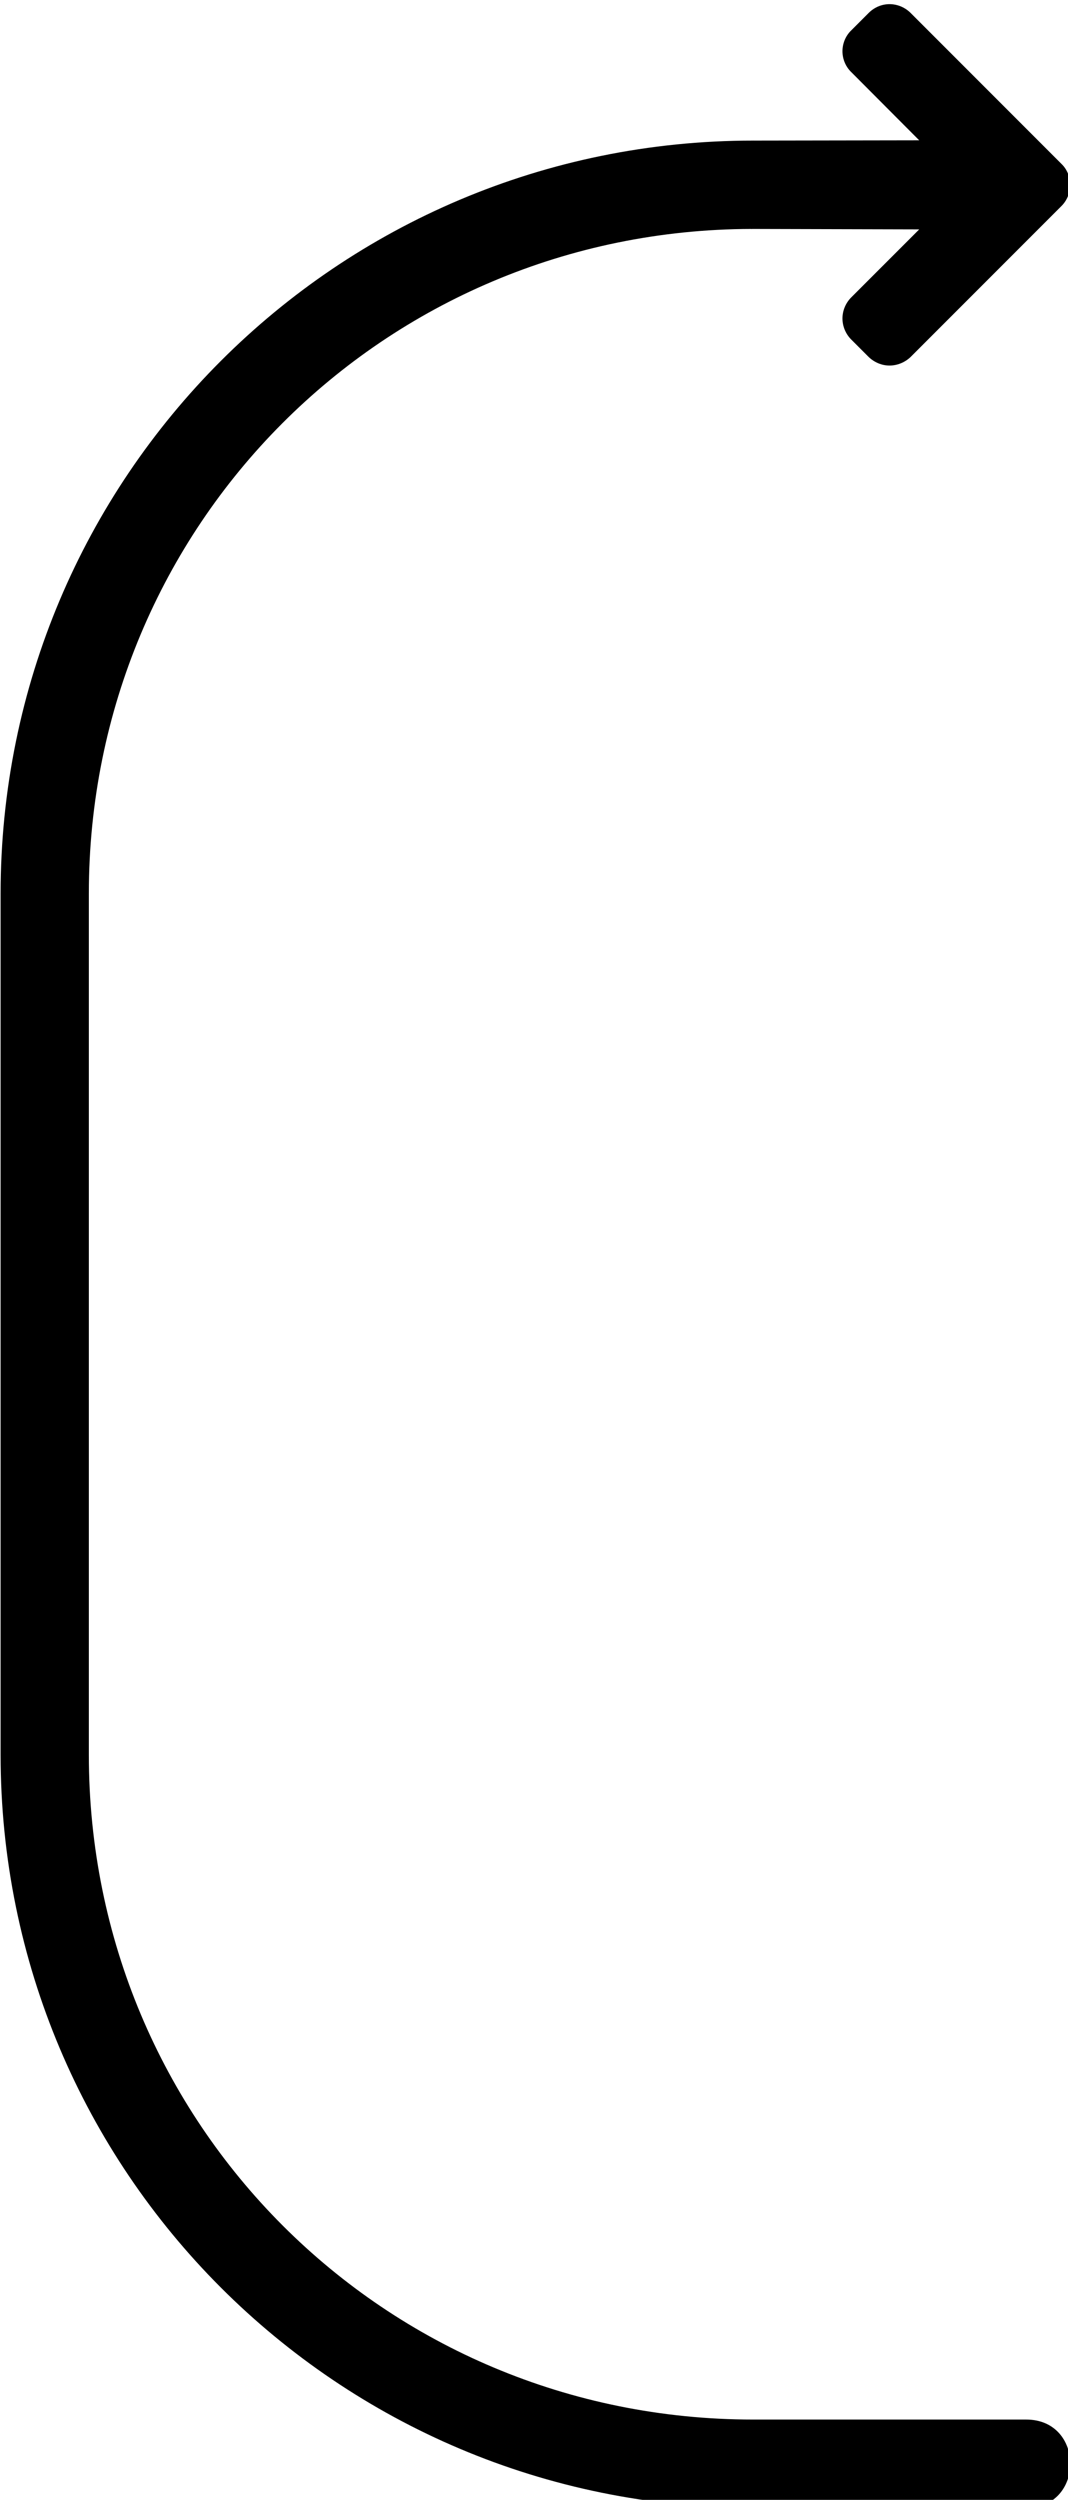 <?xml version="1.0" encoding="UTF-8" standalone="no"?>
<!-- Created with Inkscape (http://www.inkscape.org/) -->

<svg
   xmlns:dc="http://purl.org/dc/elements/1.1/"
   xmlns:cc="http://creativecommons.org/ns#"
   xmlns:rdf="http://www.w3.org/1999/02/22-rdf-syntax-ns#"
   xmlns:svg="http://www.w3.org/2000/svg"
   xmlns="http://www.w3.org/2000/svg"
   xmlns:sodipodi="http://sodipodi.sourceforge.net/DTD/sodipodi-0.dtd"
   xmlns:inkscape="http://www.inkscape.org/namespaces/inkscape"
   width="27.251mm"
   height="63.742mm"
   viewBox="0 0 27.251 63.742"
   version="1.1"
   id="svg8"
   inkscape:version="0.92.1 r"
   sodipodi:docname="interactive_arrow_curve.svg">
  <defs
     id="defs2" />
  <sodipodi:namedview
     id="base"
     pagecolor="#ffffff"
     bordercolor="#666666"
     borderopacity="1.0"
     inkscape:pageopacity="0.0"
     inkscape:pageshadow="2"
     inkscape:zoom="2"
     inkscape:cx="52.243569"
     inkscape:cy="113.84269"
     inkscape:document-units="mm"
     inkscape:current-layer="layer1"
     showgrid="false"
     inkscape:snap-bbox="true"
     inkscape:bbox-paths="true"
     inkscape:bbox-nodes="true"
     inkscape:snap-bbox-edge-midpoints="true"
     inkscape:snap-bbox-midpoints="true"
     inkscape:object-paths="true"
     inkscape:snap-intersection-paths="true"
     inkscape:object-nodes="true"
     inkscape:snap-smooth-nodes="true"
     inkscape:snap-midpoints="true"
     fit-margin-top="0"
     fit-margin-left="0"
     fit-margin-right="0"
     fit-margin-bottom="0"
     inkscape:window-width="1366"
     inkscape:window-height="743"
     inkscape:window-x="0"
     inkscape:window-y="0"
     inkscape:window-maximized="0" />
  <g
     inkscape:label="Camada 1"
     inkscape:groupmode="layer"
     id="layer1"
     transform="translate(-9.904,-67.044)">
    <path
       style="color:#000000;font-style:normal;font-variant:normal;font-weight:normal;font-stretch:normal;font-size:medium;line-height:normal;font-family:sans-serif;font-variant-ligatures:normal;font-variant-position:normal;font-variant-caps:normal;font-variant-numeric:normal;font-variant-alternates:normal;font-feature-settings:normal;text-indent:0;text-align:start;text-decoration:none;text-decoration-line:none;text-decoration-style:solid;text-decoration-color:#000000;letter-spacing:normal;word-spacing:normal;text-transform:none;writing-mode:lr-tb;direction:ltr;text-orientation:mixed;dominant-baseline:auto;baseline-shift:baseline;text-anchor:start;white-space:normal;shape-padding:0;clip-rule:nonzero;display:inline;overflow:visible;visibility:visible;opacity:1;isolation:auto;mix-blend-mode:normal;color-interpolation:sRGB;color-interpolation-filters:linearRGB;solid-color:#000000;solid-opacity:1;vector-effect:none;fill:#000000;fill-opacity:1;fill-rule:nonzero;stroke:none;stroke-width:8.5;stroke-linecap:round;stroke-linejoin:bevel;stroke-miterlimit:4;stroke-dasharray:none;stroke-dashoffset:0;stroke-opacity:1;color-rendering:auto;image-rendering:auto;shape-rendering:auto;text-rendering:auto;enable-background:accumulate"
       d="m 123.023,253.395 c -0.759,0 -1.474,0.312 -2.01,0.848 l -1.674,1.674 c -0.536,0.513 -0.848,1.251 -0.848,2.01 0,0.759 0.312,1.494 0.848,2.008 l 6.541,6.562 -15.986,0.027 c -0.087,1.5e-4 0.105,-0.008 0.021,0 -0.003,3e-4 -0.007,-3.1e-4 -0.01,0 -0.004,-10e-6 -0.008,-10e-6 -0.012,0 -40.072,0 -72.461,32.389 -72.461,72.461 v 82.855 c 0,40.072 32.389,72.469 72.461,72.469 h 26.271 c 5.686,0.017 5.686,-8.521 0,-8.504 h -26.271 c -35.51,0 -63.965,-28.455 -63.965,-63.965 v -82.855 c 0,-35.458 28.373,-63.878 63.811,-63.961 0.138,0.022 -0.149,-4.1e-4 0,0 l 16.141,0.045 -6.541,6.539 c -0.536,0.536 -0.848,1.272 -0.848,2.031 0,0.759 0.312,1.496 0.848,2.031 l 1.674,1.674 c 0.536,0.513 1.251,0.826 2.01,0.826 0.759,0 1.496,-0.313 2.031,-0.826 l 14.531,-14.531 c 0.536,-0.536 0.826,-1.272 0.826,-2.031 0,-0.759 -0.29,-1.494 -0.826,-2.008 l -14.531,-14.531 c -0.536,-0.536 -1.272,-0.848 -2.031,-0.848 z"
       transform="scale(0.265)"
       id="rect4513"
       inkscape:connector-curvature="0"
       sodipodi:nodetypes="cccsccscccsssccssscsccsccscsscssc" />
  </g>
</svg>
